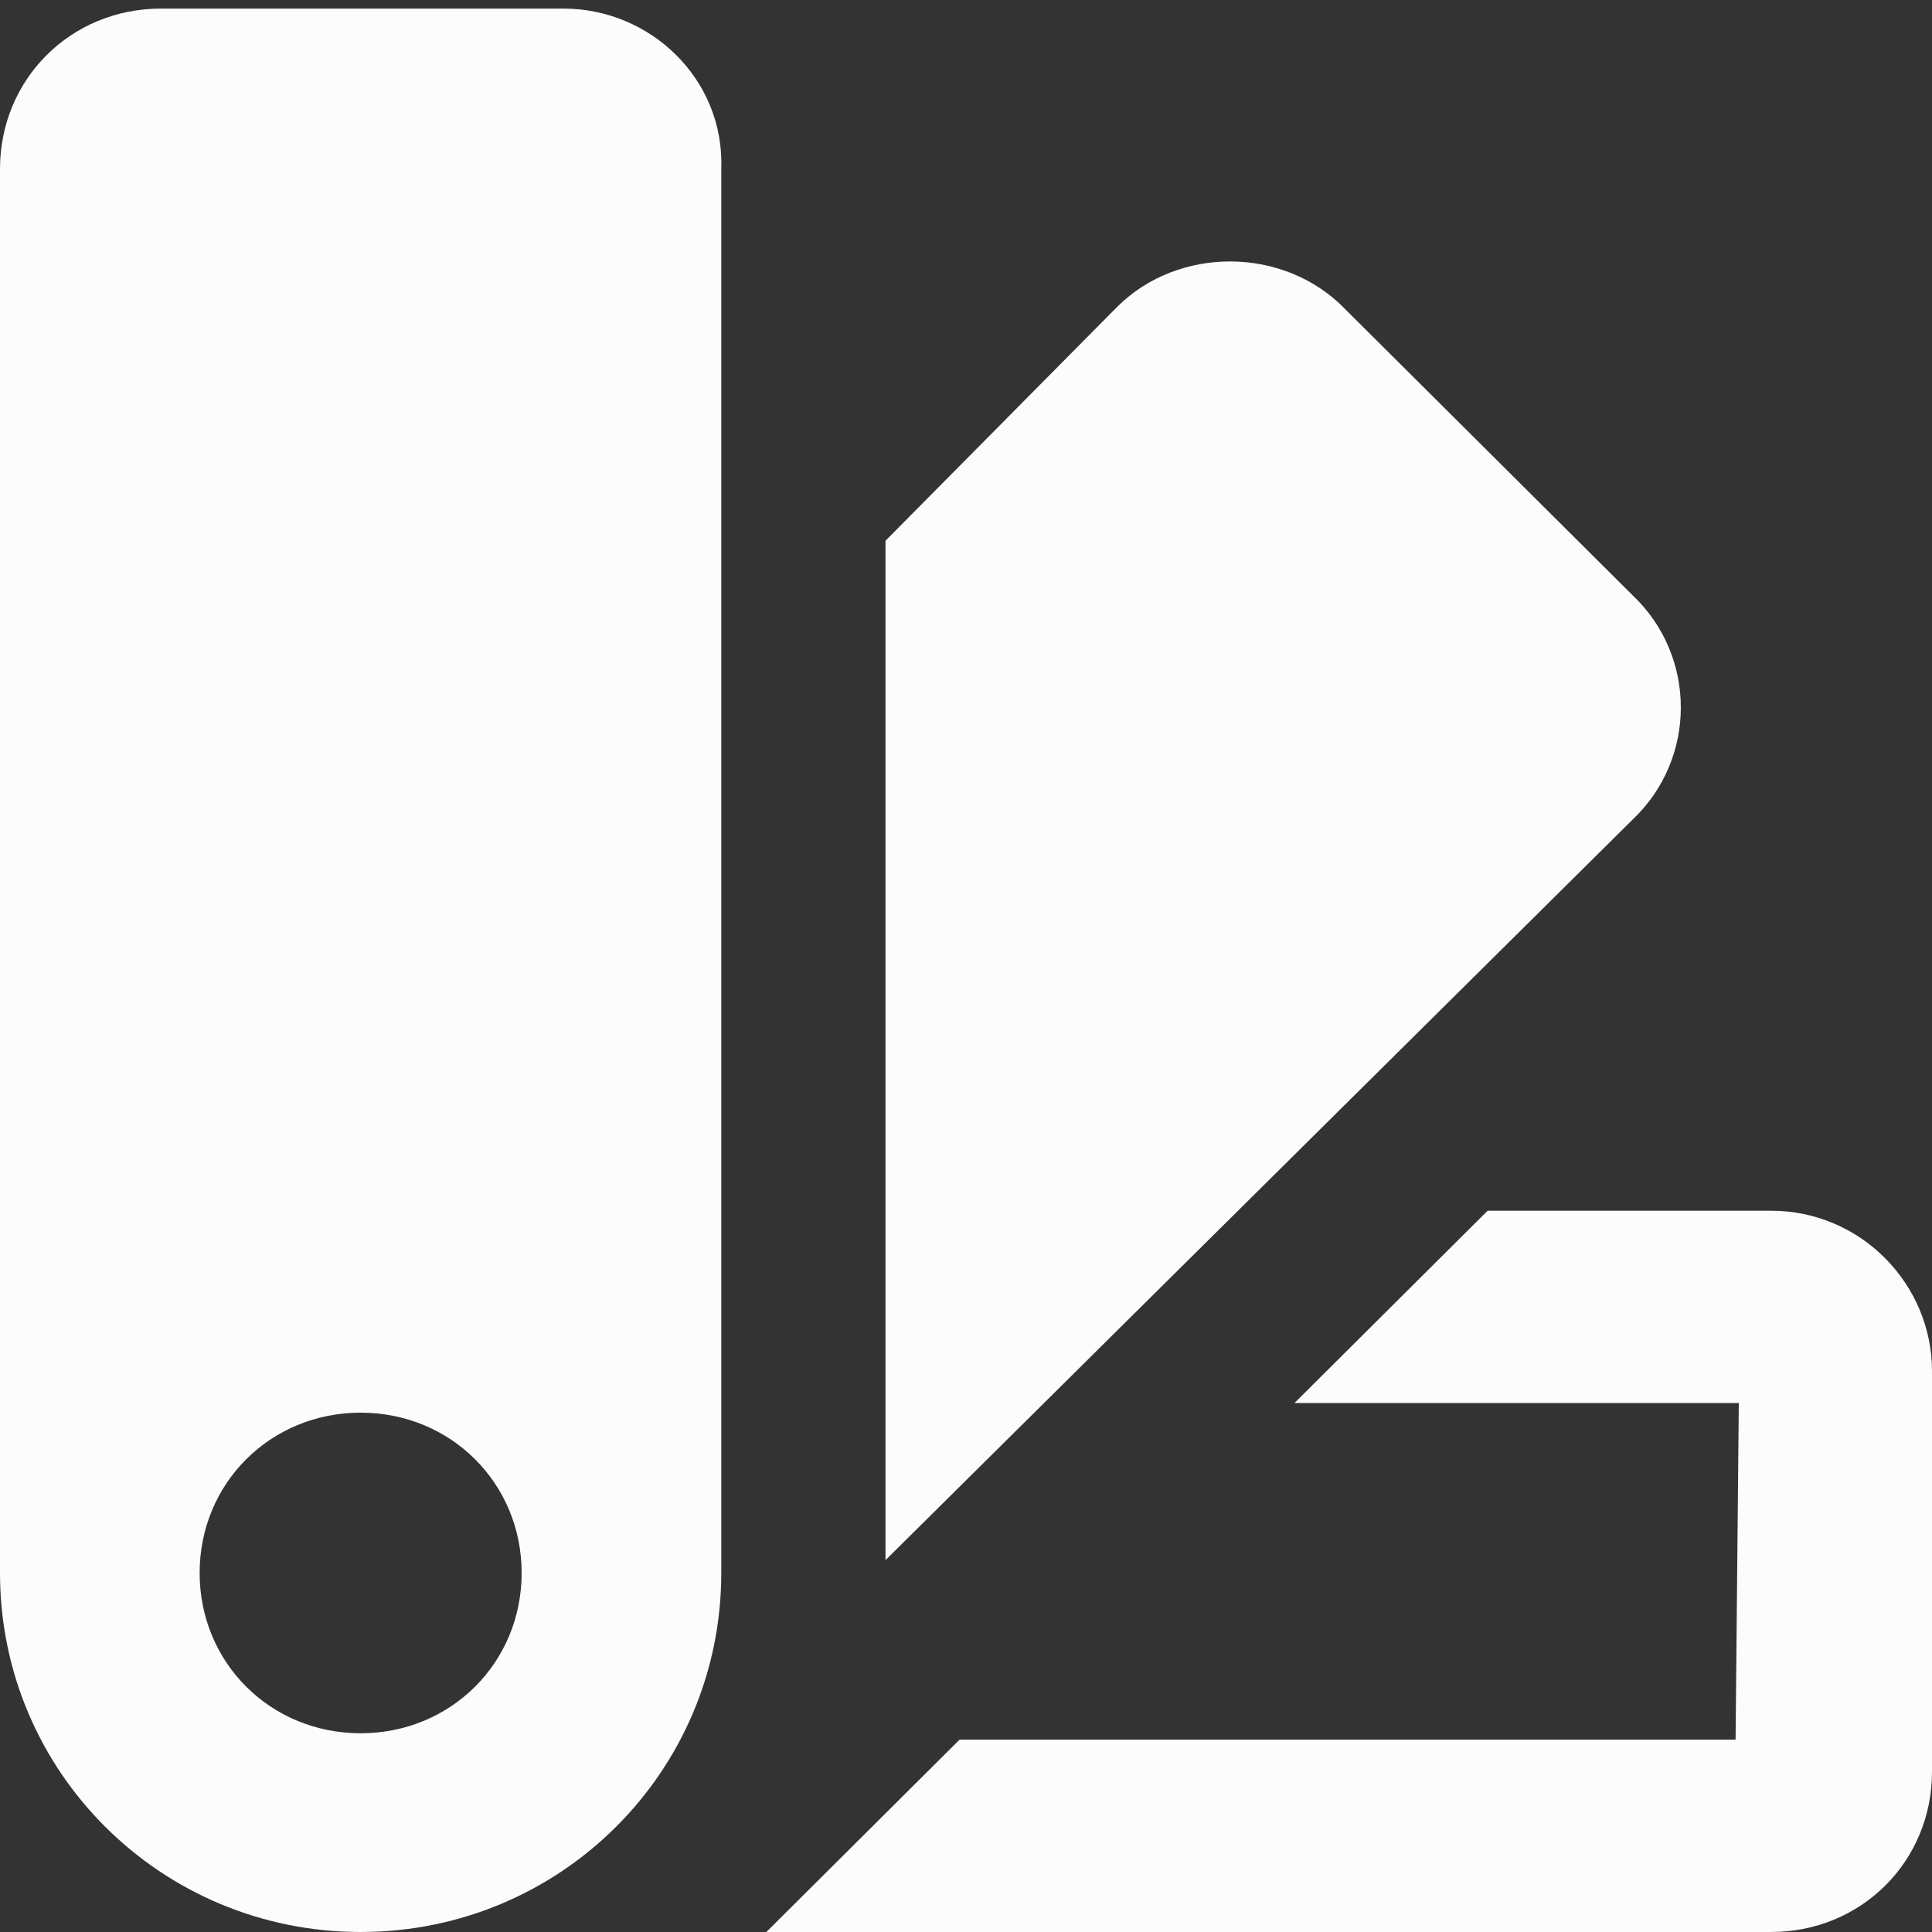 <svg width="36" height="36" viewBox="0 0 36 36" fill="none" xmlns="http://www.w3.org/2000/svg">
<rect x="0" y="0" width="36" height="36" fill="#333333" stroke="none"/>
<path d="M10.5 0.16H3C1.32 0.16 0 1.474 0 3.147V29.31C0 33.014 3 36 6.72 36C10.44 36 13.44 33.014 13.44 29.31V3.147C13.5 1.474 12.12 0.16 10.5 0.16ZM6.72 32.297C5.04 32.297 3.72 30.983 3.72 29.31C3.72 27.637 5.04 26.323 6.72 26.323C8.4 26.323 9.72 27.637 9.72 29.31C9.72 30.983 8.4 32.297 6.72 32.297Z" fill="#FCFCFC"/>
<path d="M25.08 5.775L30.42 11.091C31.62 12.226 31.62 14.138 30.42 15.273L16.5 29.071V16.468V10.076L20.82 5.715C21.96 4.581 23.94 4.581 25.08 5.775Z" fill="#FCFCFC"/>
<path d="M33 22.56H27.72L24.12 26.144H32.4L32.34 32.416H17.88L14.28 36H33C34.68 36 36 34.686 36 33.013V25.547C36 23.934 34.68 22.56 33 22.56Z" fill="#FCFCFC"/>
</svg>
